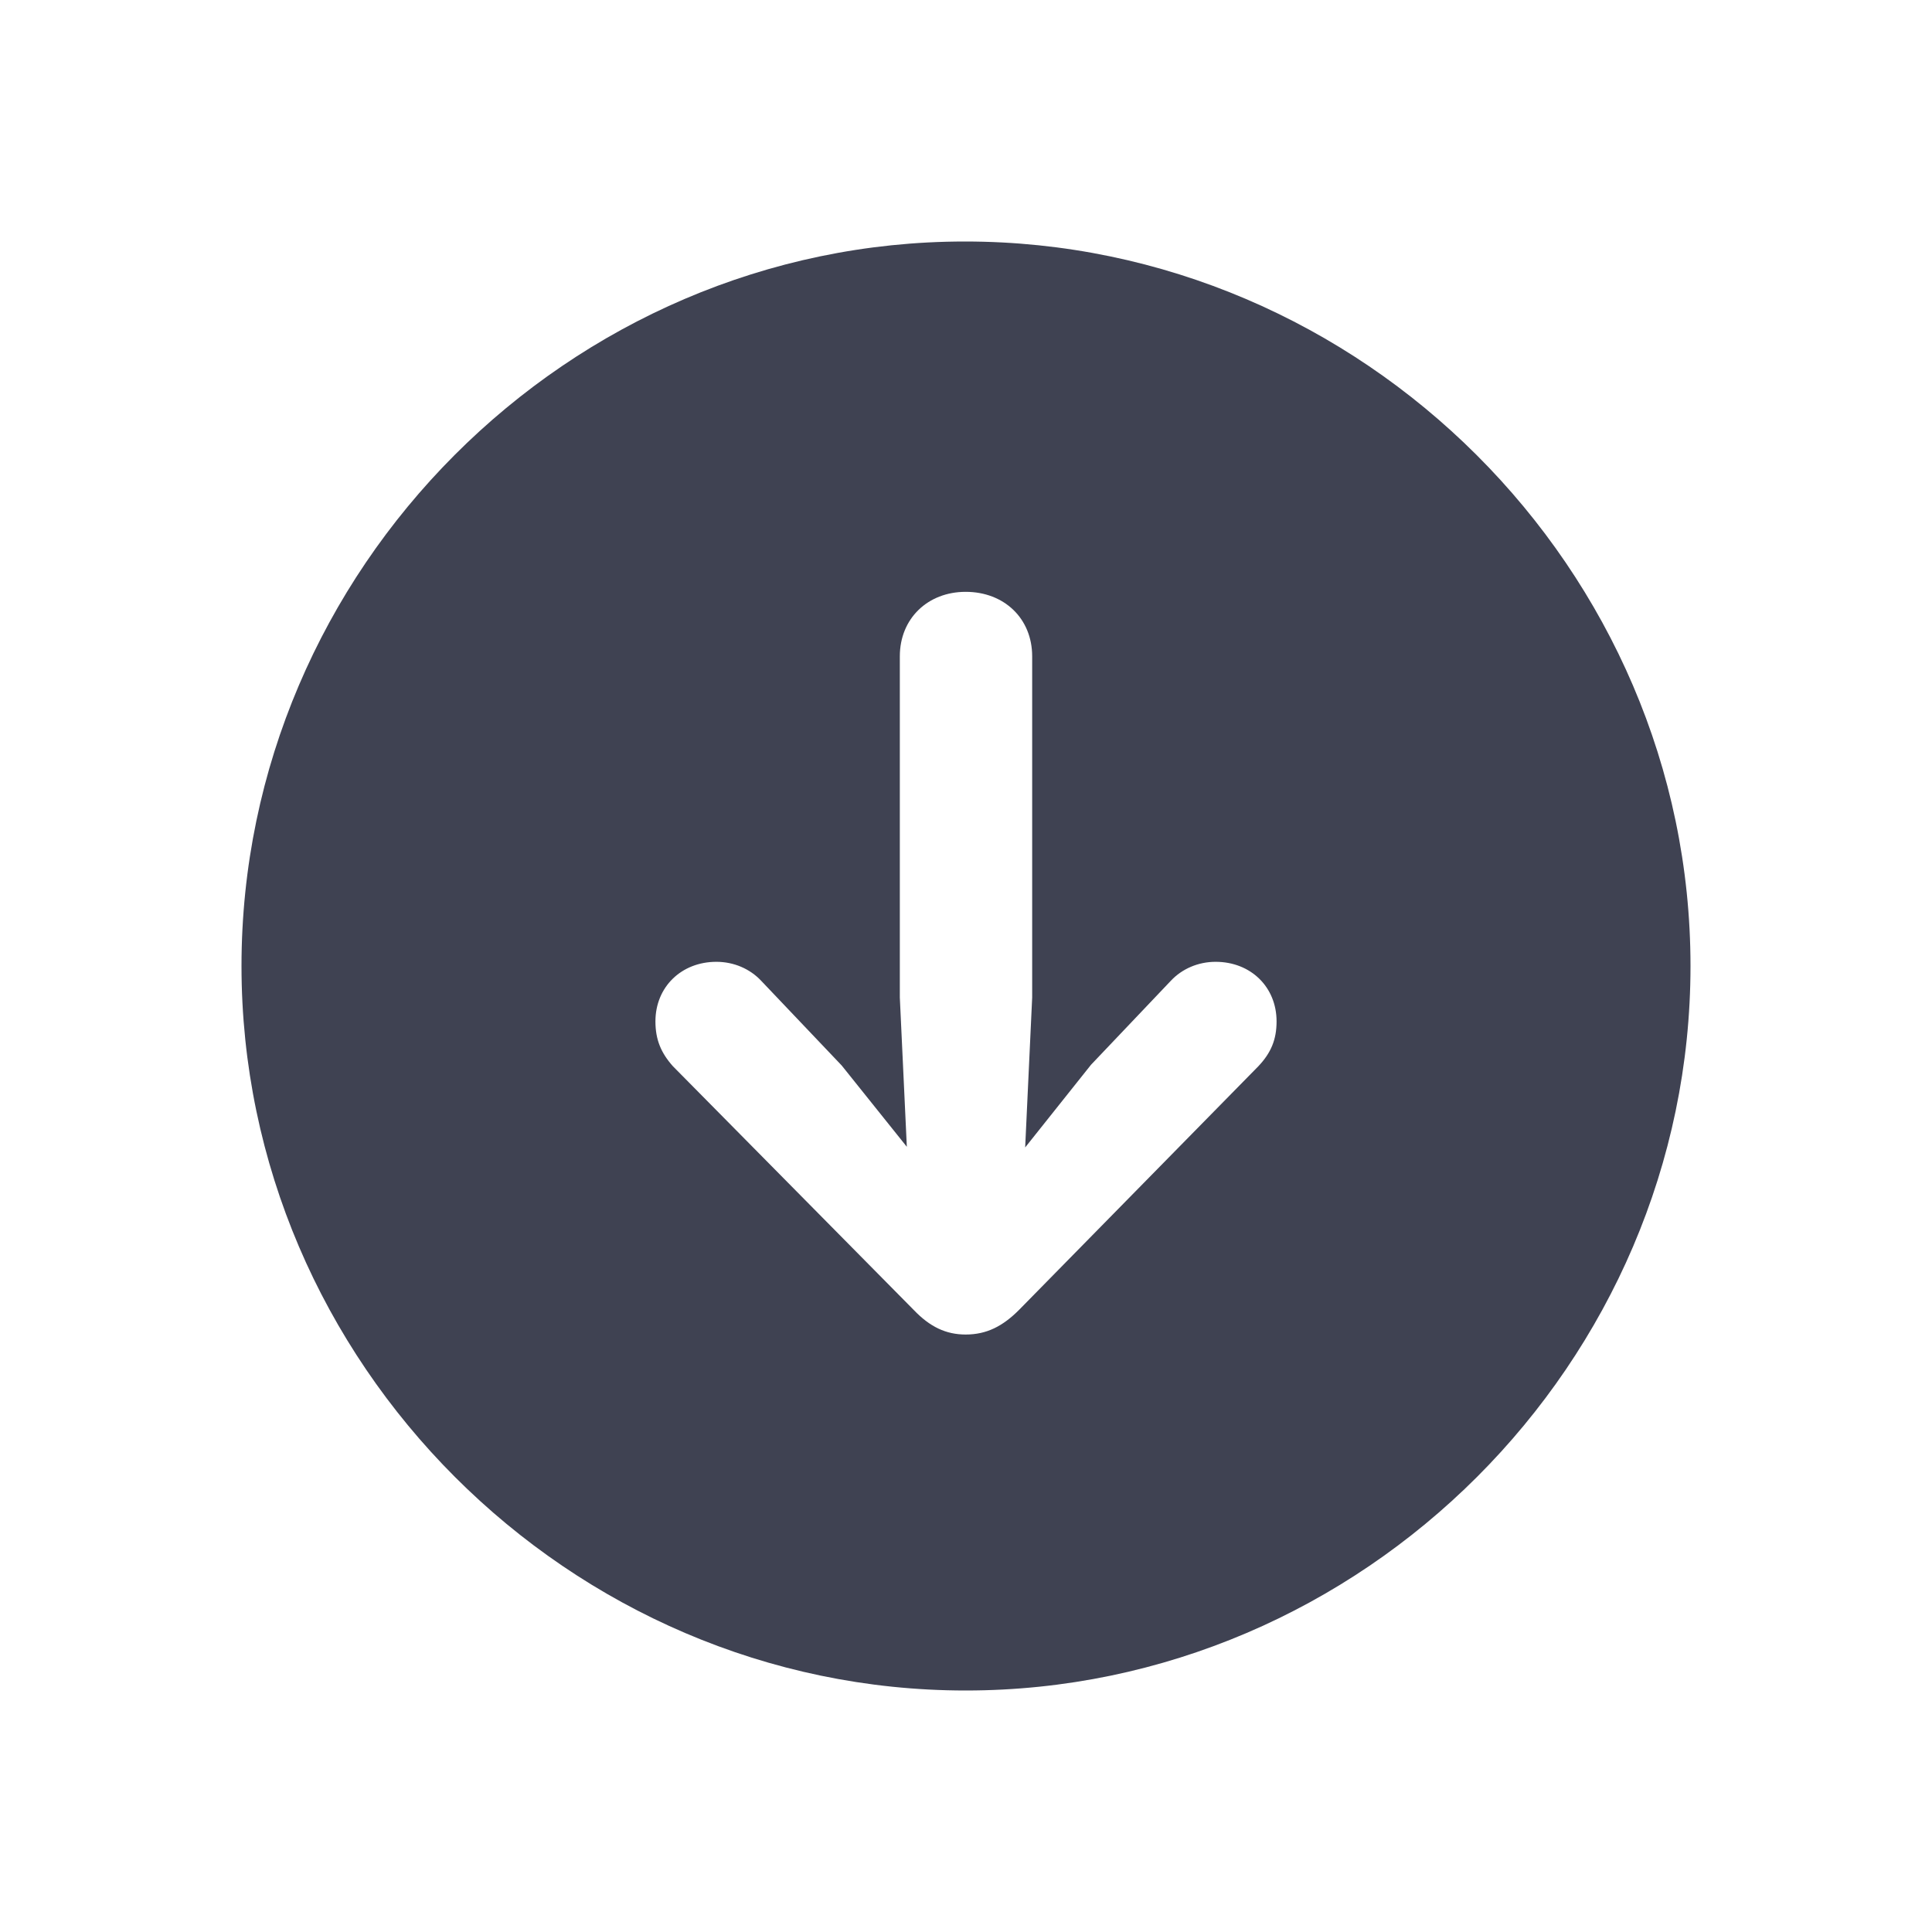 <svg width="24" height="24" viewBox="0 0 24 24" fill="none" xmlns="http://www.w3.org/2000/svg">
<path d="M11.996 21C16.928 21 21 16.927 21 12C21 7.074 16.92 3 11.987 3C7.063 3 3 7.074 3 12C3 16.927 7.072 21 11.996 21ZM11.996 7.352C12.474 7.352 12.822 7.683 12.822 8.153V12.392L12.735 14.254L13.553 13.227L14.545 12.183C14.684 12.035 14.884 11.948 15.101 11.948C15.537 11.948 15.858 12.261 15.858 12.688C15.858 12.914 15.789 13.079 15.632 13.245L12.657 16.274C12.457 16.474 12.257 16.578 11.996 16.578C11.752 16.578 11.552 16.483 11.352 16.274L8.359 13.245C8.211 13.079 8.142 12.914 8.142 12.688C8.142 12.261 8.464 11.948 8.899 11.948C9.116 11.948 9.316 12.035 9.455 12.183L10.456 13.236L11.265 14.246L11.178 12.392V8.153C11.178 7.683 11.526 7.352 11.996 7.352Z" fill="#3F4252"/>
</svg>
